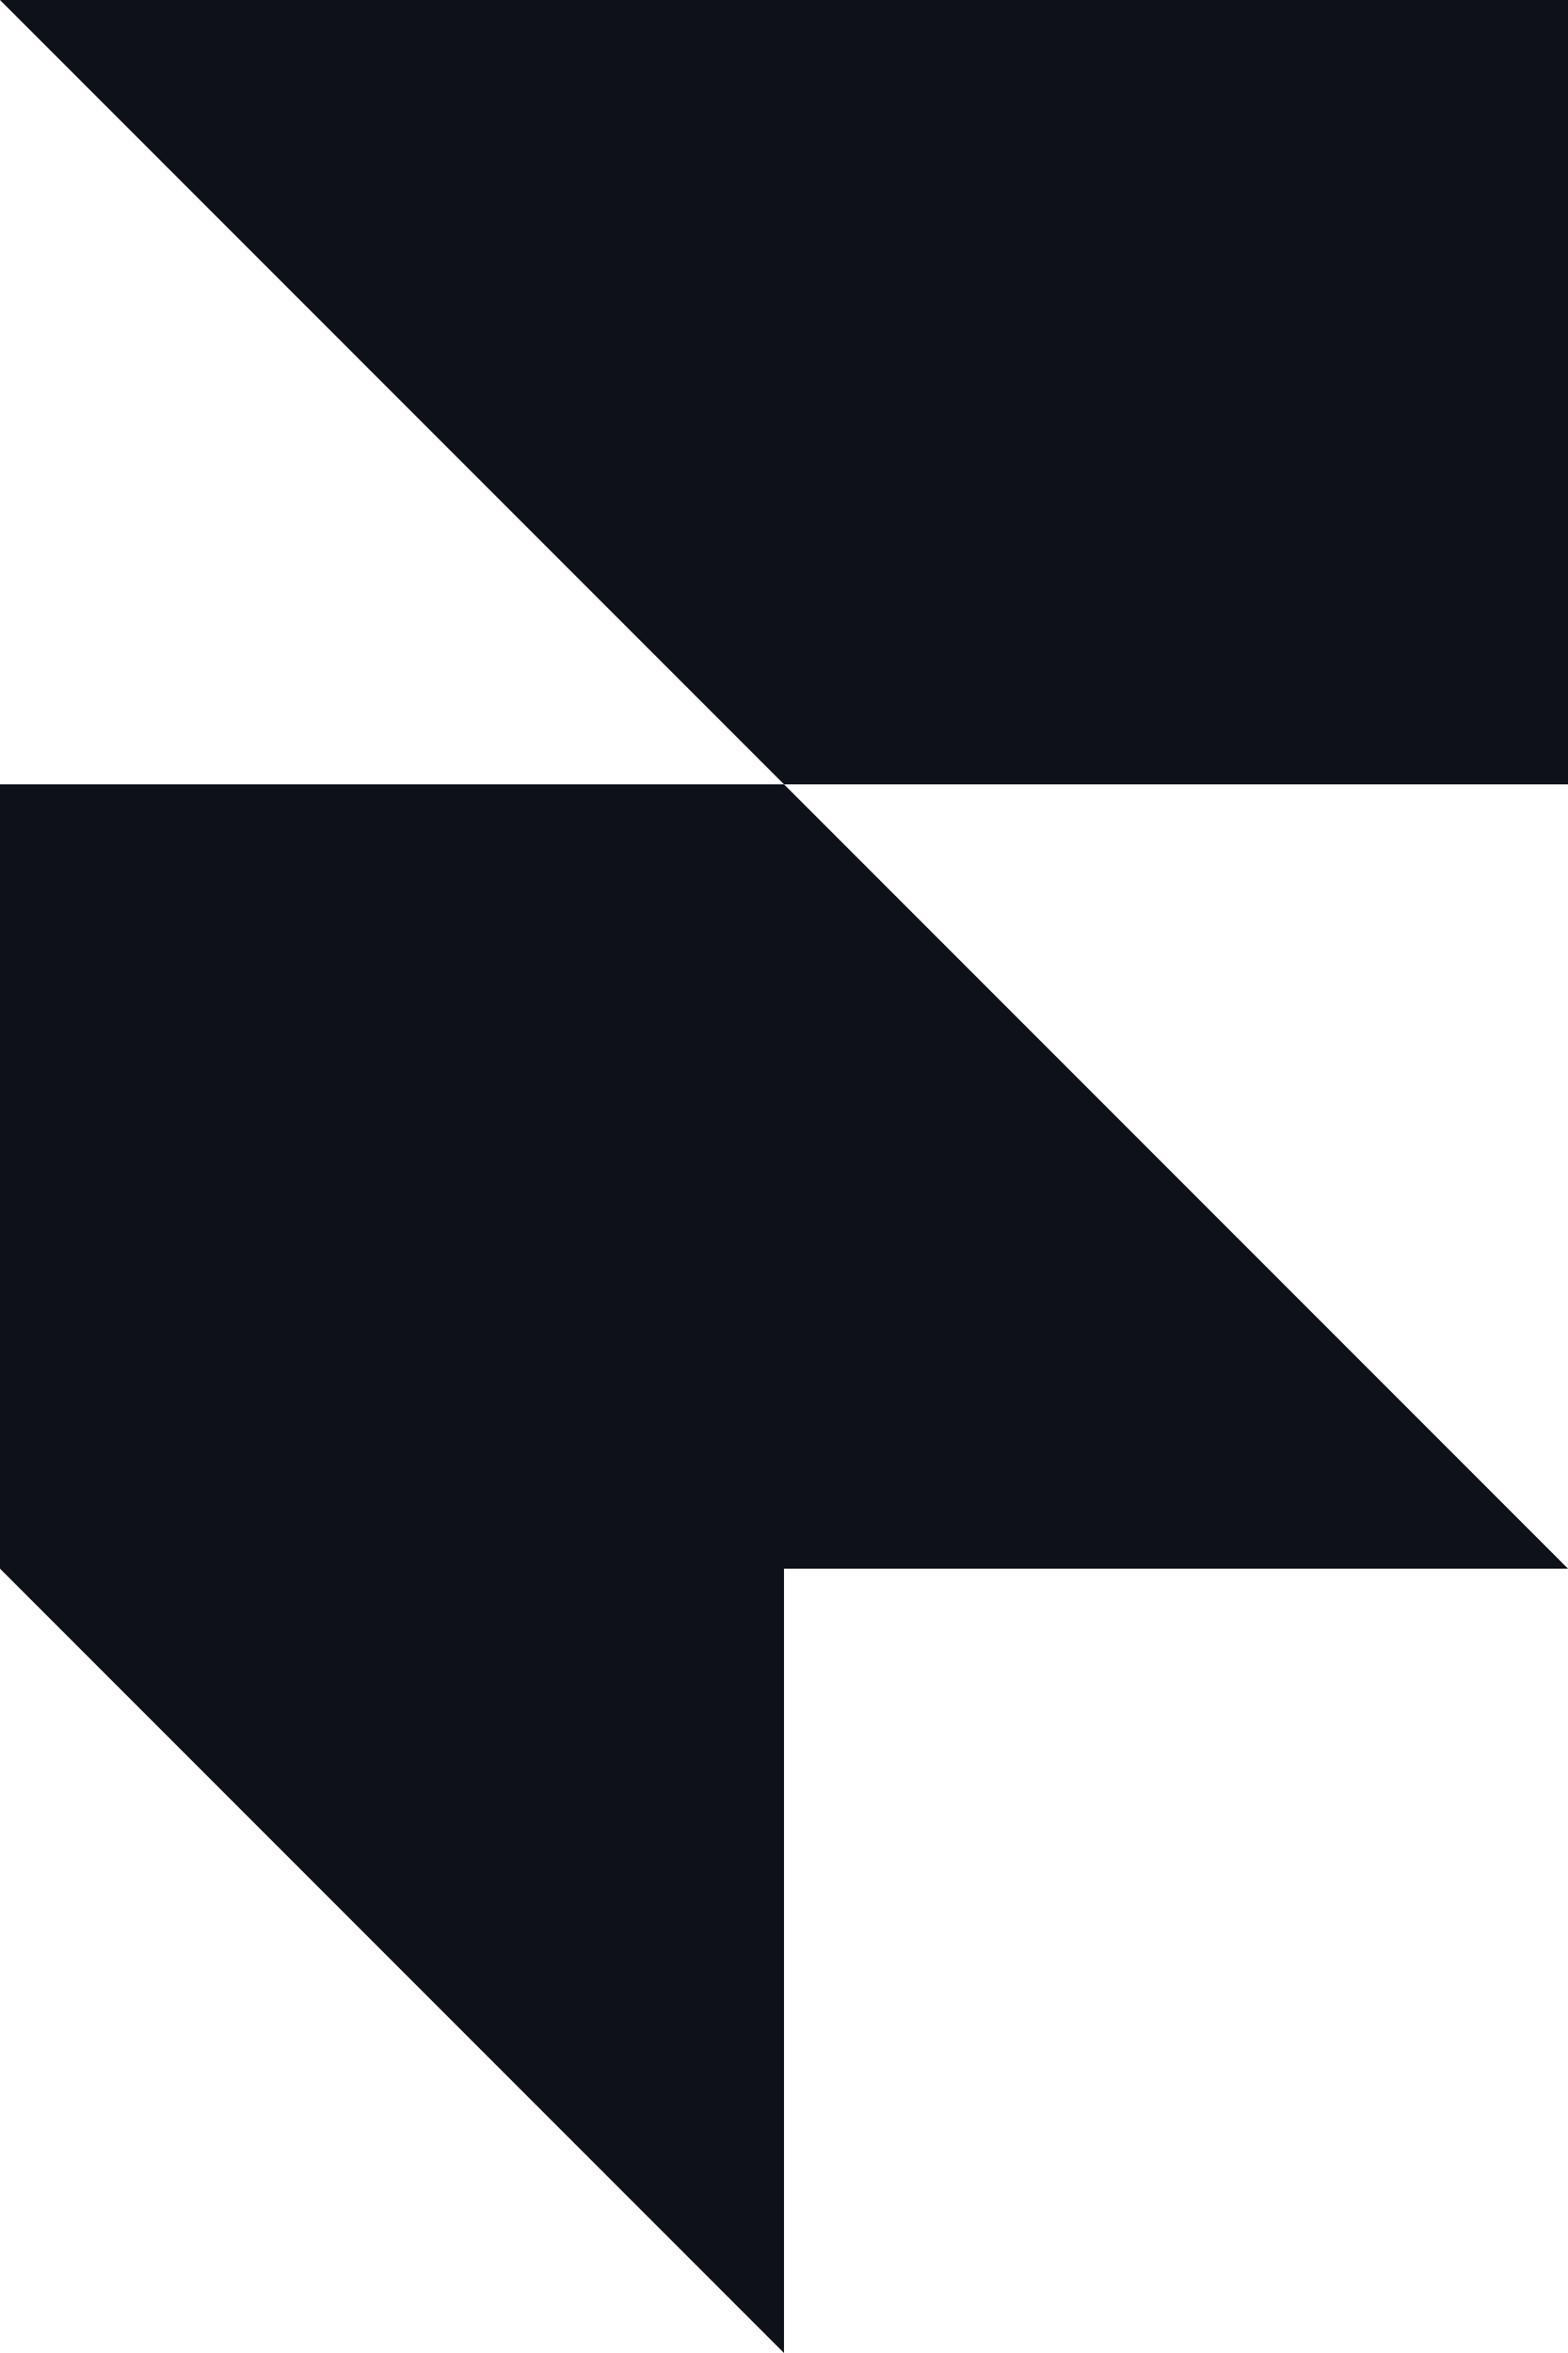 <?xml version="1.0" encoding="utf-8"?>
<!-- Generator: Adobe Illustrator 25.2.1, SVG Export Plug-In . SVG Version: 6.00 Build 0)  -->
<svg version="1.1" id="Layer_1" xmlns="http://www.w3.org/2000/svg" xmlns:xlink="http://www.w3.org/1999/xlink" x="0px" y="0px"
	 viewBox="0 0 256 384" style="enable-background:new 0 0 256 384;" xml:space="preserve">
<style type="text/css">
	.st0{fill:#0F111A;}
</style>
<g>
	<path class="st0" d="M0,0h256v128H128L0,0z M0,128h128l128,128H128v128L0,256V128z"/>
</g>
</svg>
